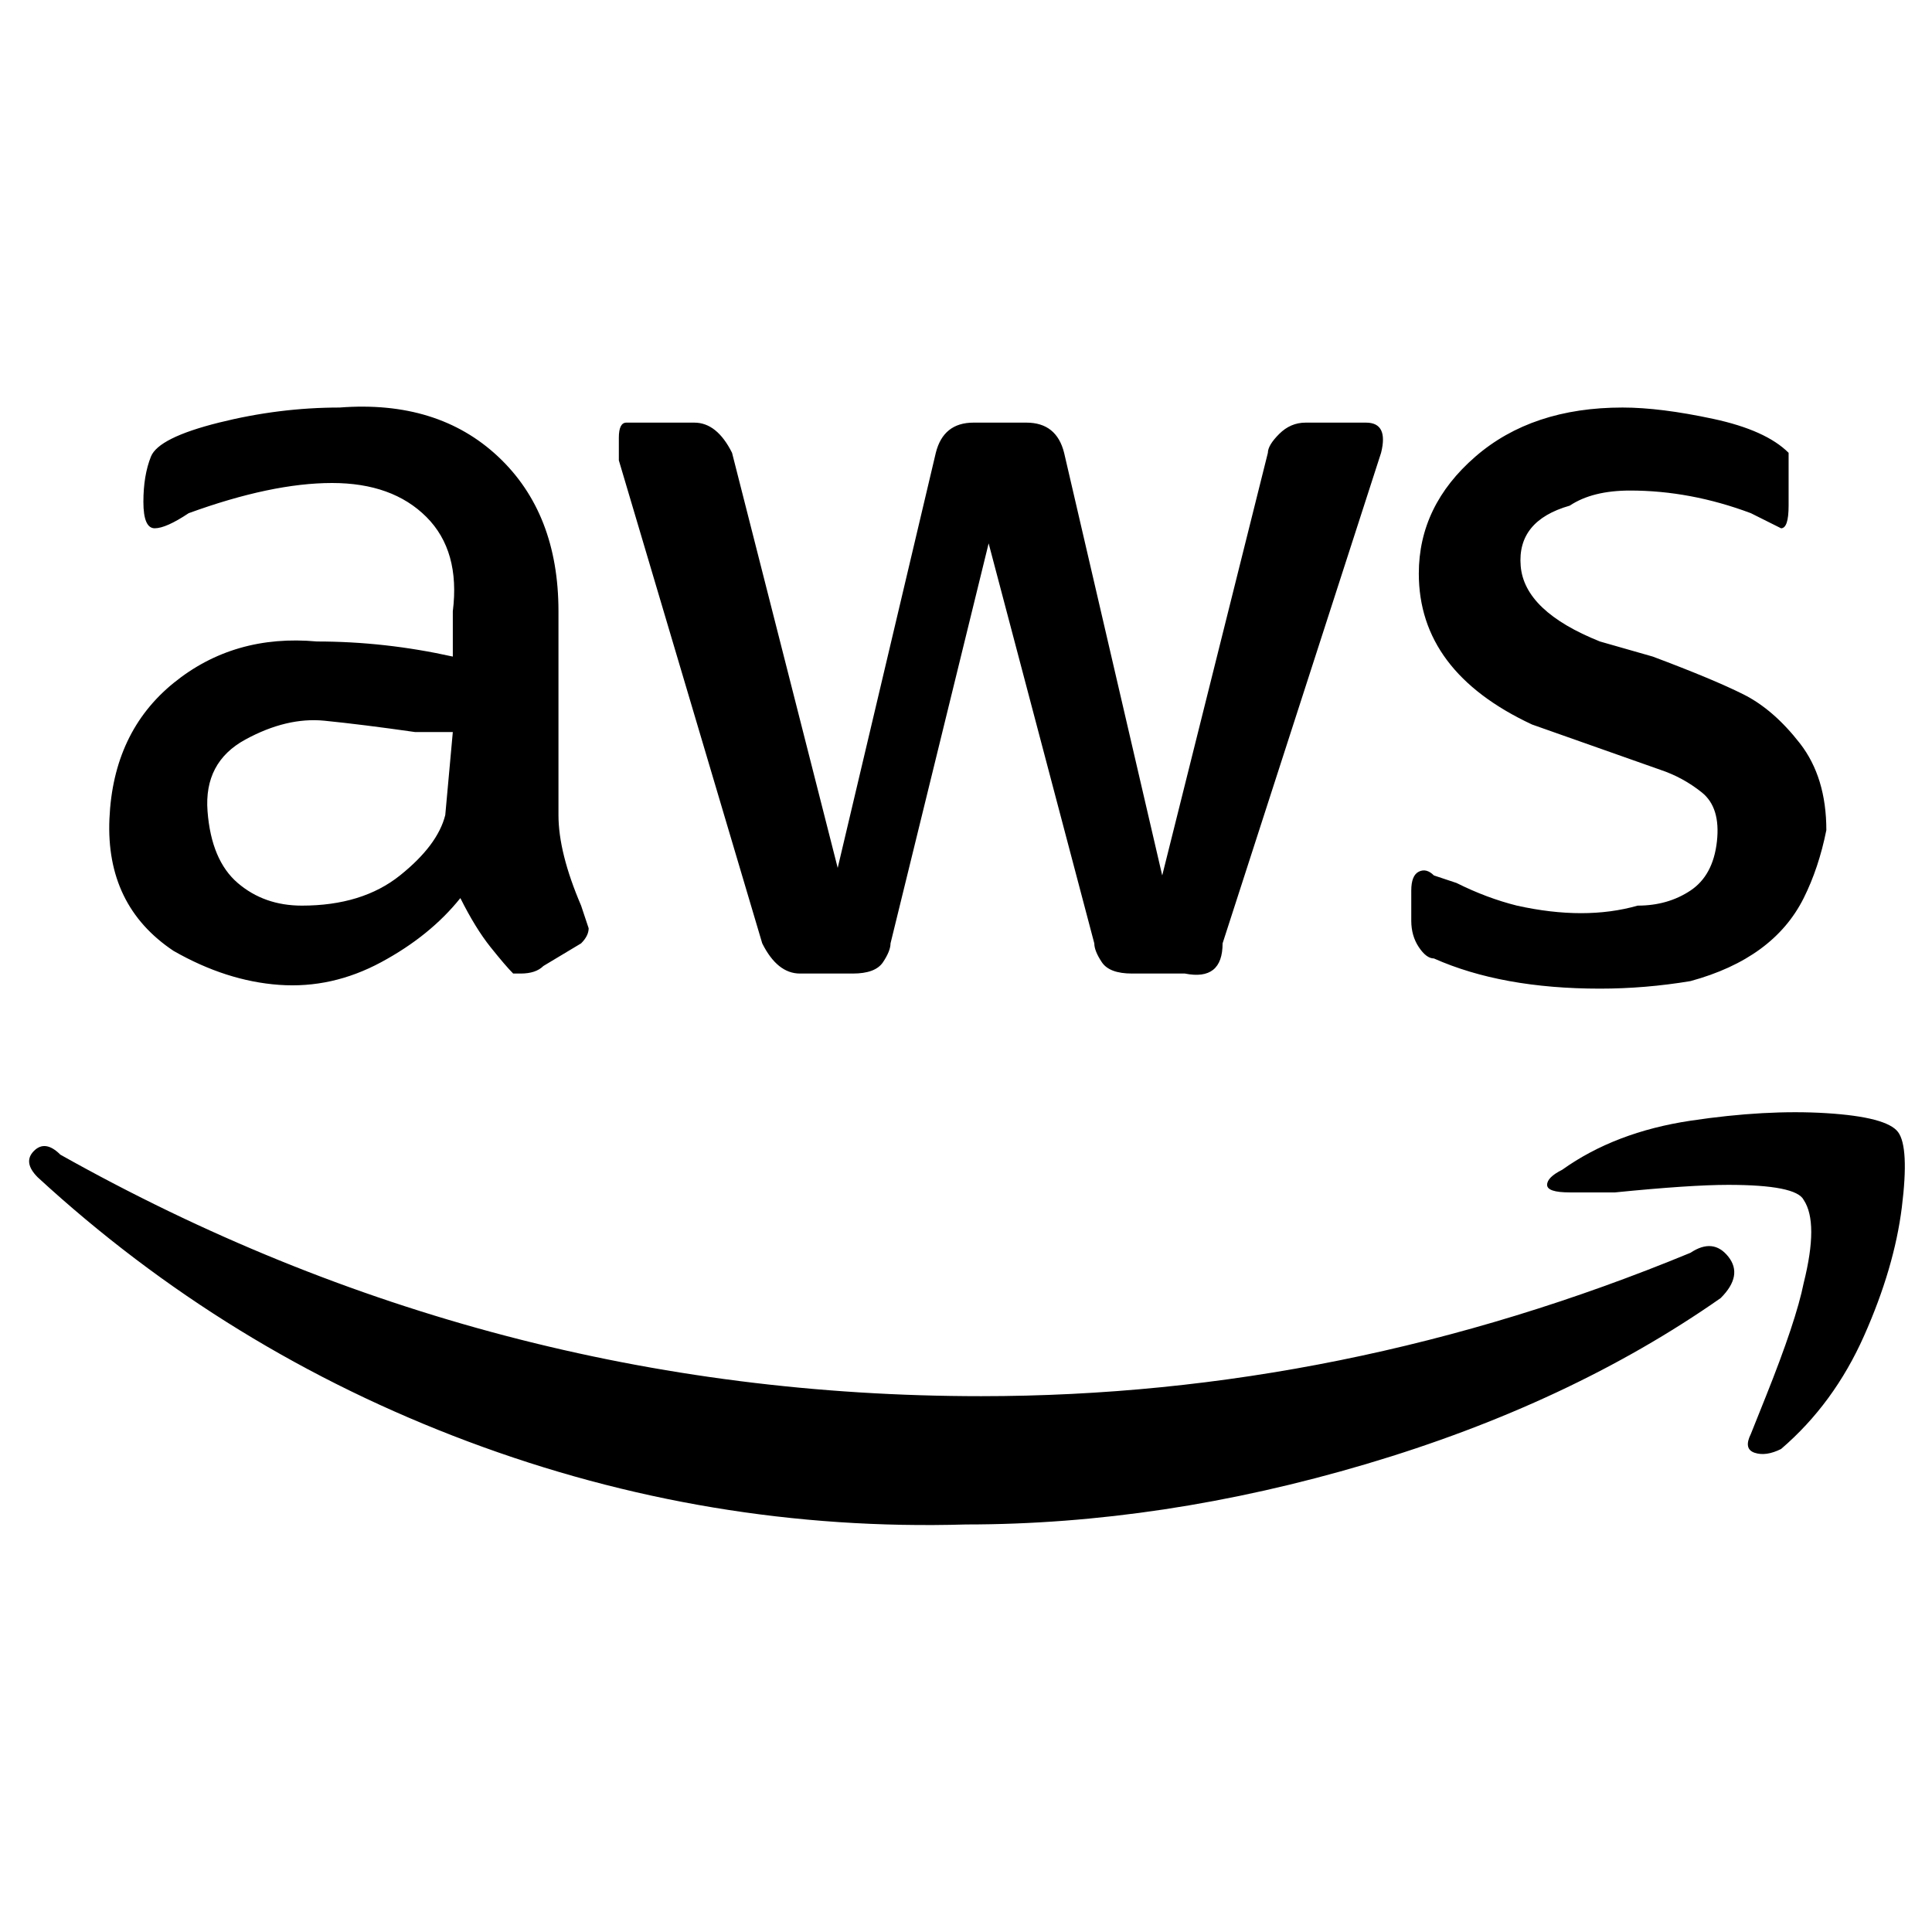 <svg viewBox="0 0 256 256" xmlns="http://www.w3.org/2000/svg">
  <path transform="scale(1, -1) translate(0, -256)" fill="currentColor" d="M74 148q0 -5 3 -12l1 -3q0 -1 -1 -2l-5 -3q-1 -1 -3 -1h-1q-1 1 -3 3.5t-4 6.5q-4 -5 -10.5 -8.5t-13.5 -3t-14 4.5q-9 6 -8.5 17.5t8.5 18t19 5.5q9 0 18 -2v6q1 8 -3.5 12.5t-12.5 4.5t-19 -4q-3 -2 -4.5 -2t-1.5 3.5t1 6t9 4.5t16 2q13 1 21 -6.5t8 -20.5v-27zM40 136 q8 0 13 4t6 8l1 11h-5q-7 1 -12 1.5t-10.5 -2.5t-5 -9.5t4 -9.5t8.5 -3zM106 127q-3 0 -5 4l-19 64v3q0 2 1 2h9q3 0 5 -4l14 -55l13 55q1 4 5 4h7q4 0 5 -4l13 -56l14 56q0 1 1.5 2.5t3.5 1.5h8q3 0 2 -4l-21 -65q0 -5 -5 -4h-7q-3 0 -4 1.5t-1 2.5l-14 53l-13 -53 q0 -1 -1 -2.5t-4 -1.5h-6v0h-1zM212 125q-13 0 -22 4q-1 0 -2 1.5t-1 3.5v4q0 2 1 2.5t2 -0.5l3 -1q4 -2 8 -3q9 -2 16 0q4 0 7 2t3.5 6.5t-2 6.5t-5.5 3l-17 6q-15 7 -15 20q0 9 7.5 15.5t19.5 6.5q5 0 12 -1.5t10 -4.5v-3v-4q0 -3 -1 -3l-4 2q-8 3 -16 3q-5 0 -8 -2 q-7 -2 -6.5 -8t10.5 -10l7 -2q8 -3 12 -5t7.5 -6.5t3.5 -11.5q-1 -5 -3 -9q-4 -8 -15 -11q-6 -1 -12 -1v0zM228 84q-20 -14 -47 -22t-53 -8q-34 -1 -66 11t-57 35q-2 2 -0.5 3.5t3.5 -0.5q57 -32 122 -32q48 0 94 19q3 2 5 -0.5t-1 -5.5zM239 97q-1 2 -10 2q-5 0 -15 -1h-6 q-3 0 -3 1t2 2q7 5 17 6.5t18 1t9.5 -2.5t0.5 -10t-5 -17t-11 -15q-2 -1 -3.5 -0.5t-0.5 2.5l2 5q4 10 5 15q2 8 0 11z" />
</svg>